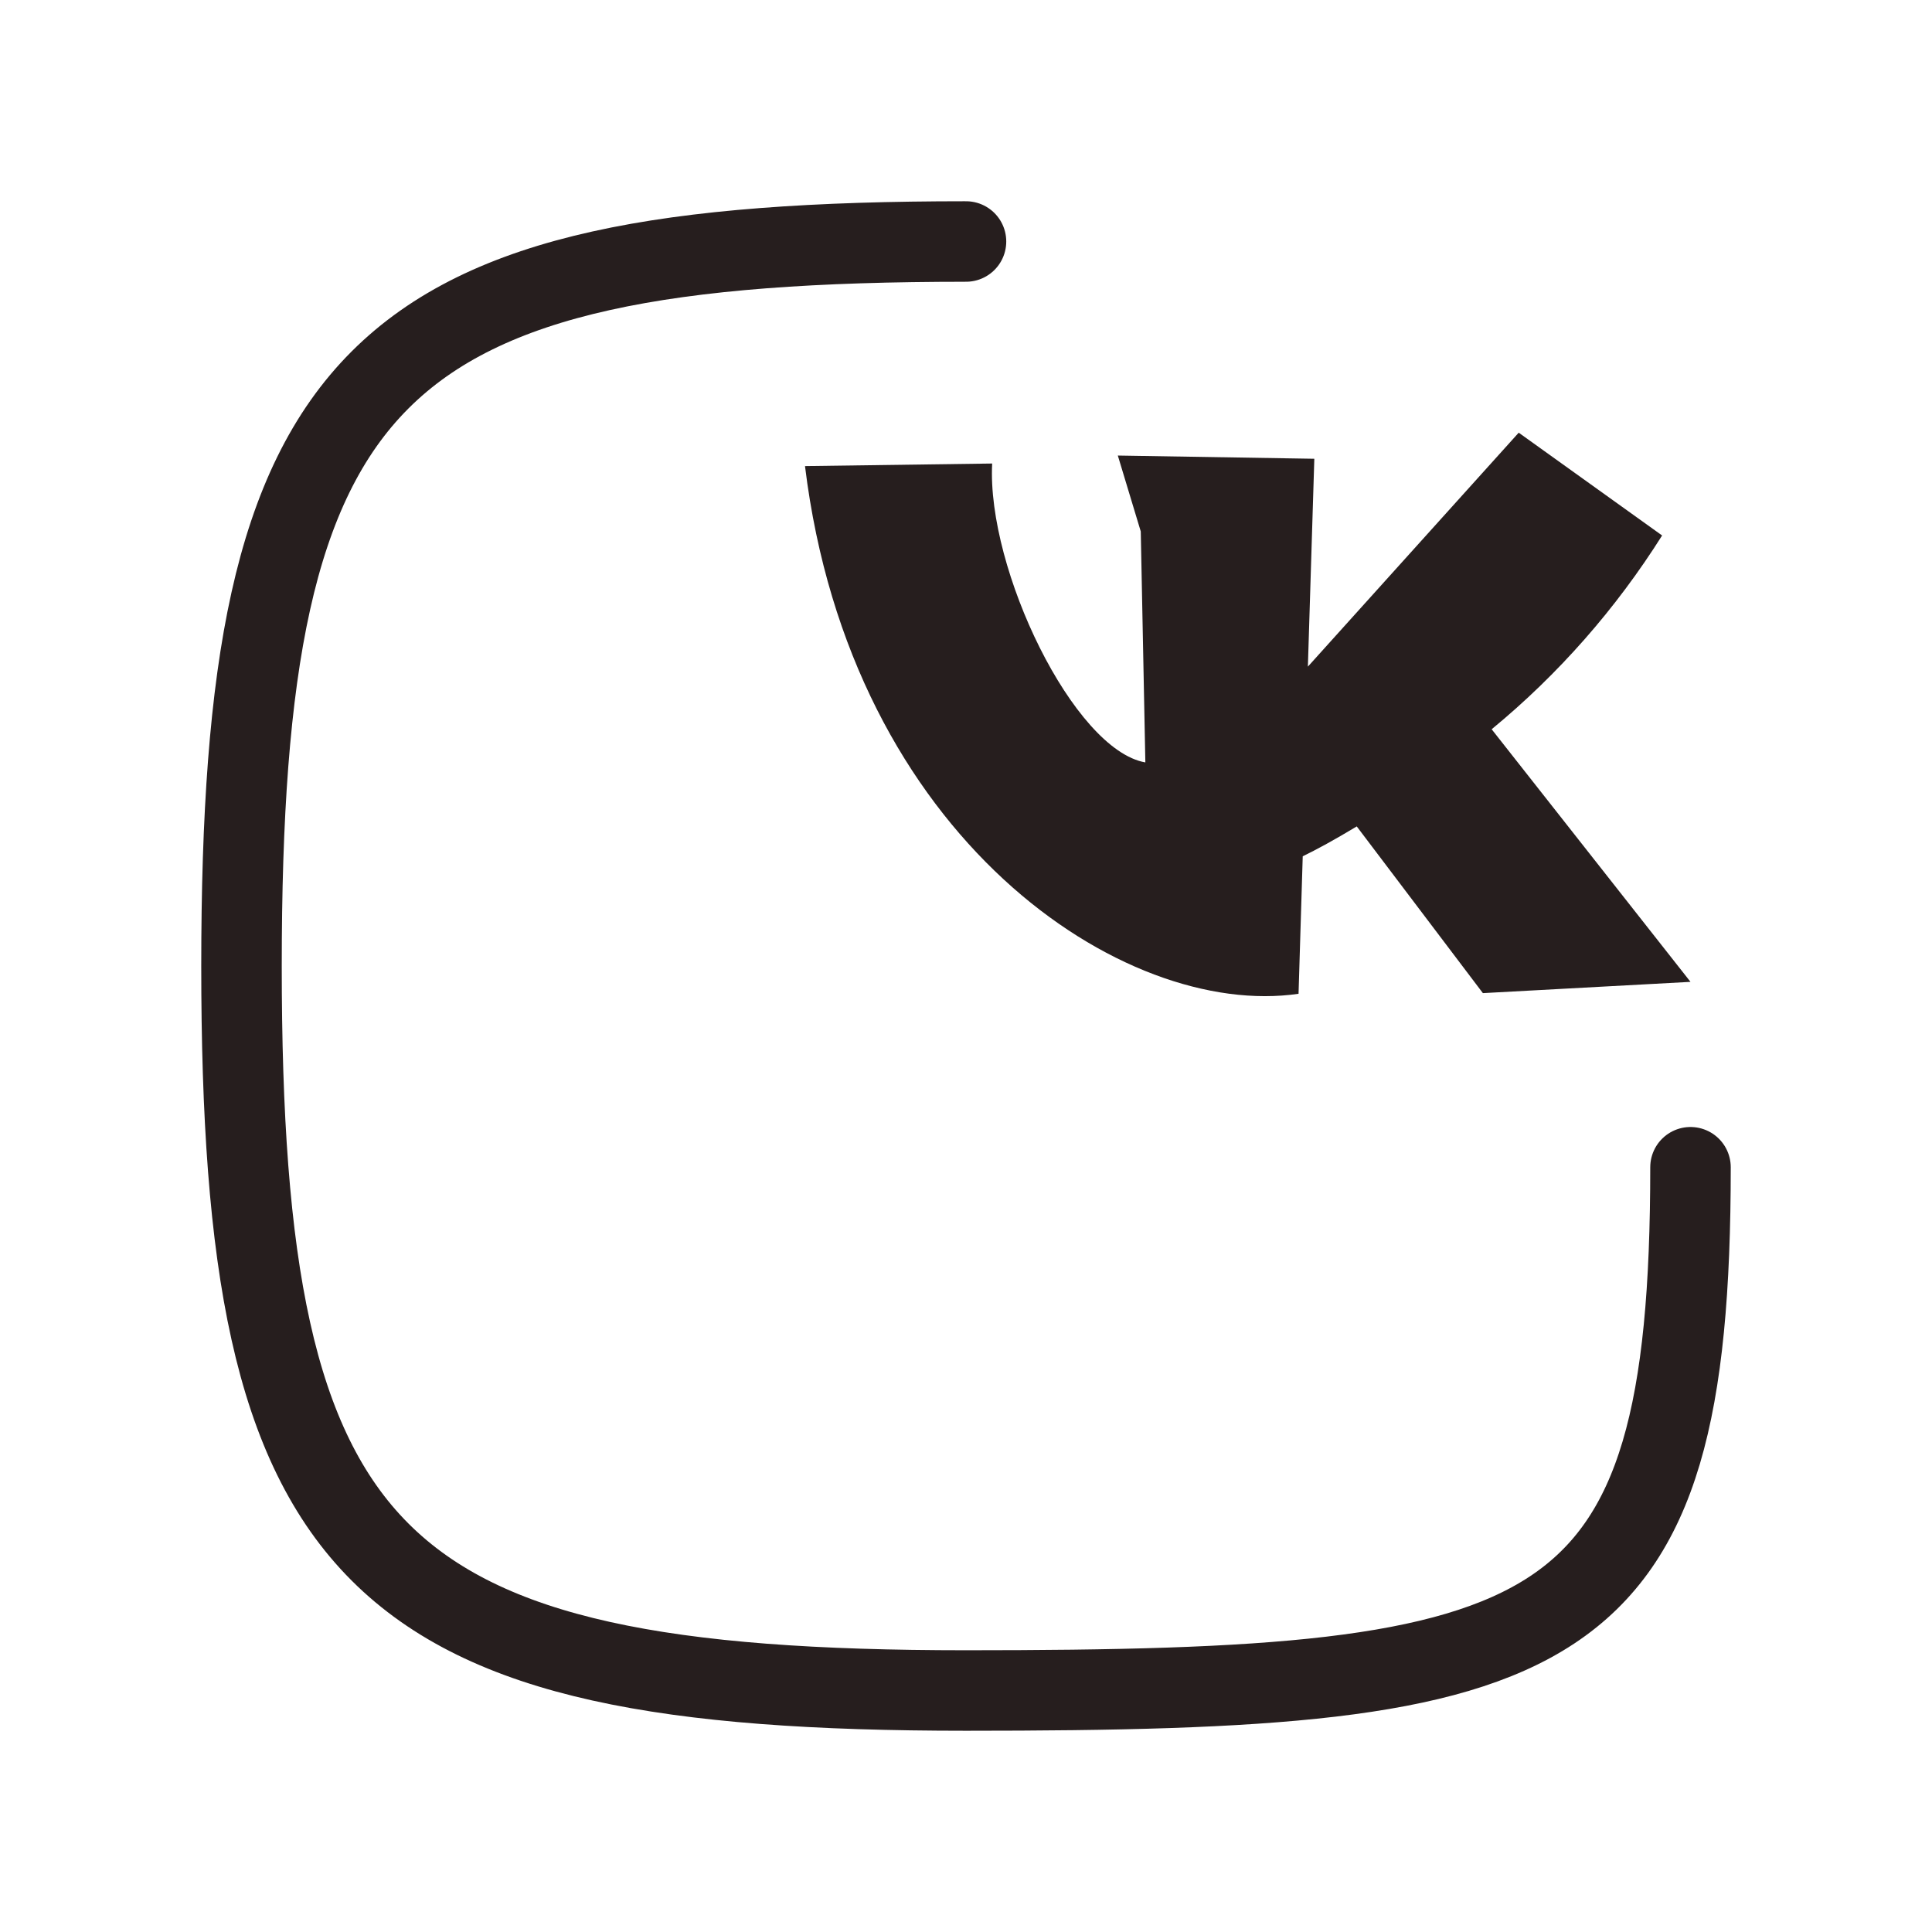 <svg width="24" height="24" viewBox="0 0 24 24" fill="none" xmlns="http://www.w3.org/2000/svg">
<path d="M12 3C4.588 3 3 4.588 3 12C3 19.412 4.588 21 12 21C19.412 21 21 20.5 21 14.5" stroke="#261E1E" stroke-linecap="round"/>
<path d="M18.866 5.375L20.646 6.651H20.648C20.074 7.562 19.36 8.376 18.53 9.059L21 12.197L18.421 12.337L16.854 10.266C16.579 10.432 16.351 10.556 16.183 10.637L16.131 12.345C13.963 12.663 10.567 10.416 10 5.79L12.325 5.758C12.257 7.073 13.34 9.316 14.228 9.471L14.171 6.602L13.886 5.659L16.327 5.699L16.247 8.281L18.866 5.375Z" fill="#261E1E"/>
</svg>
